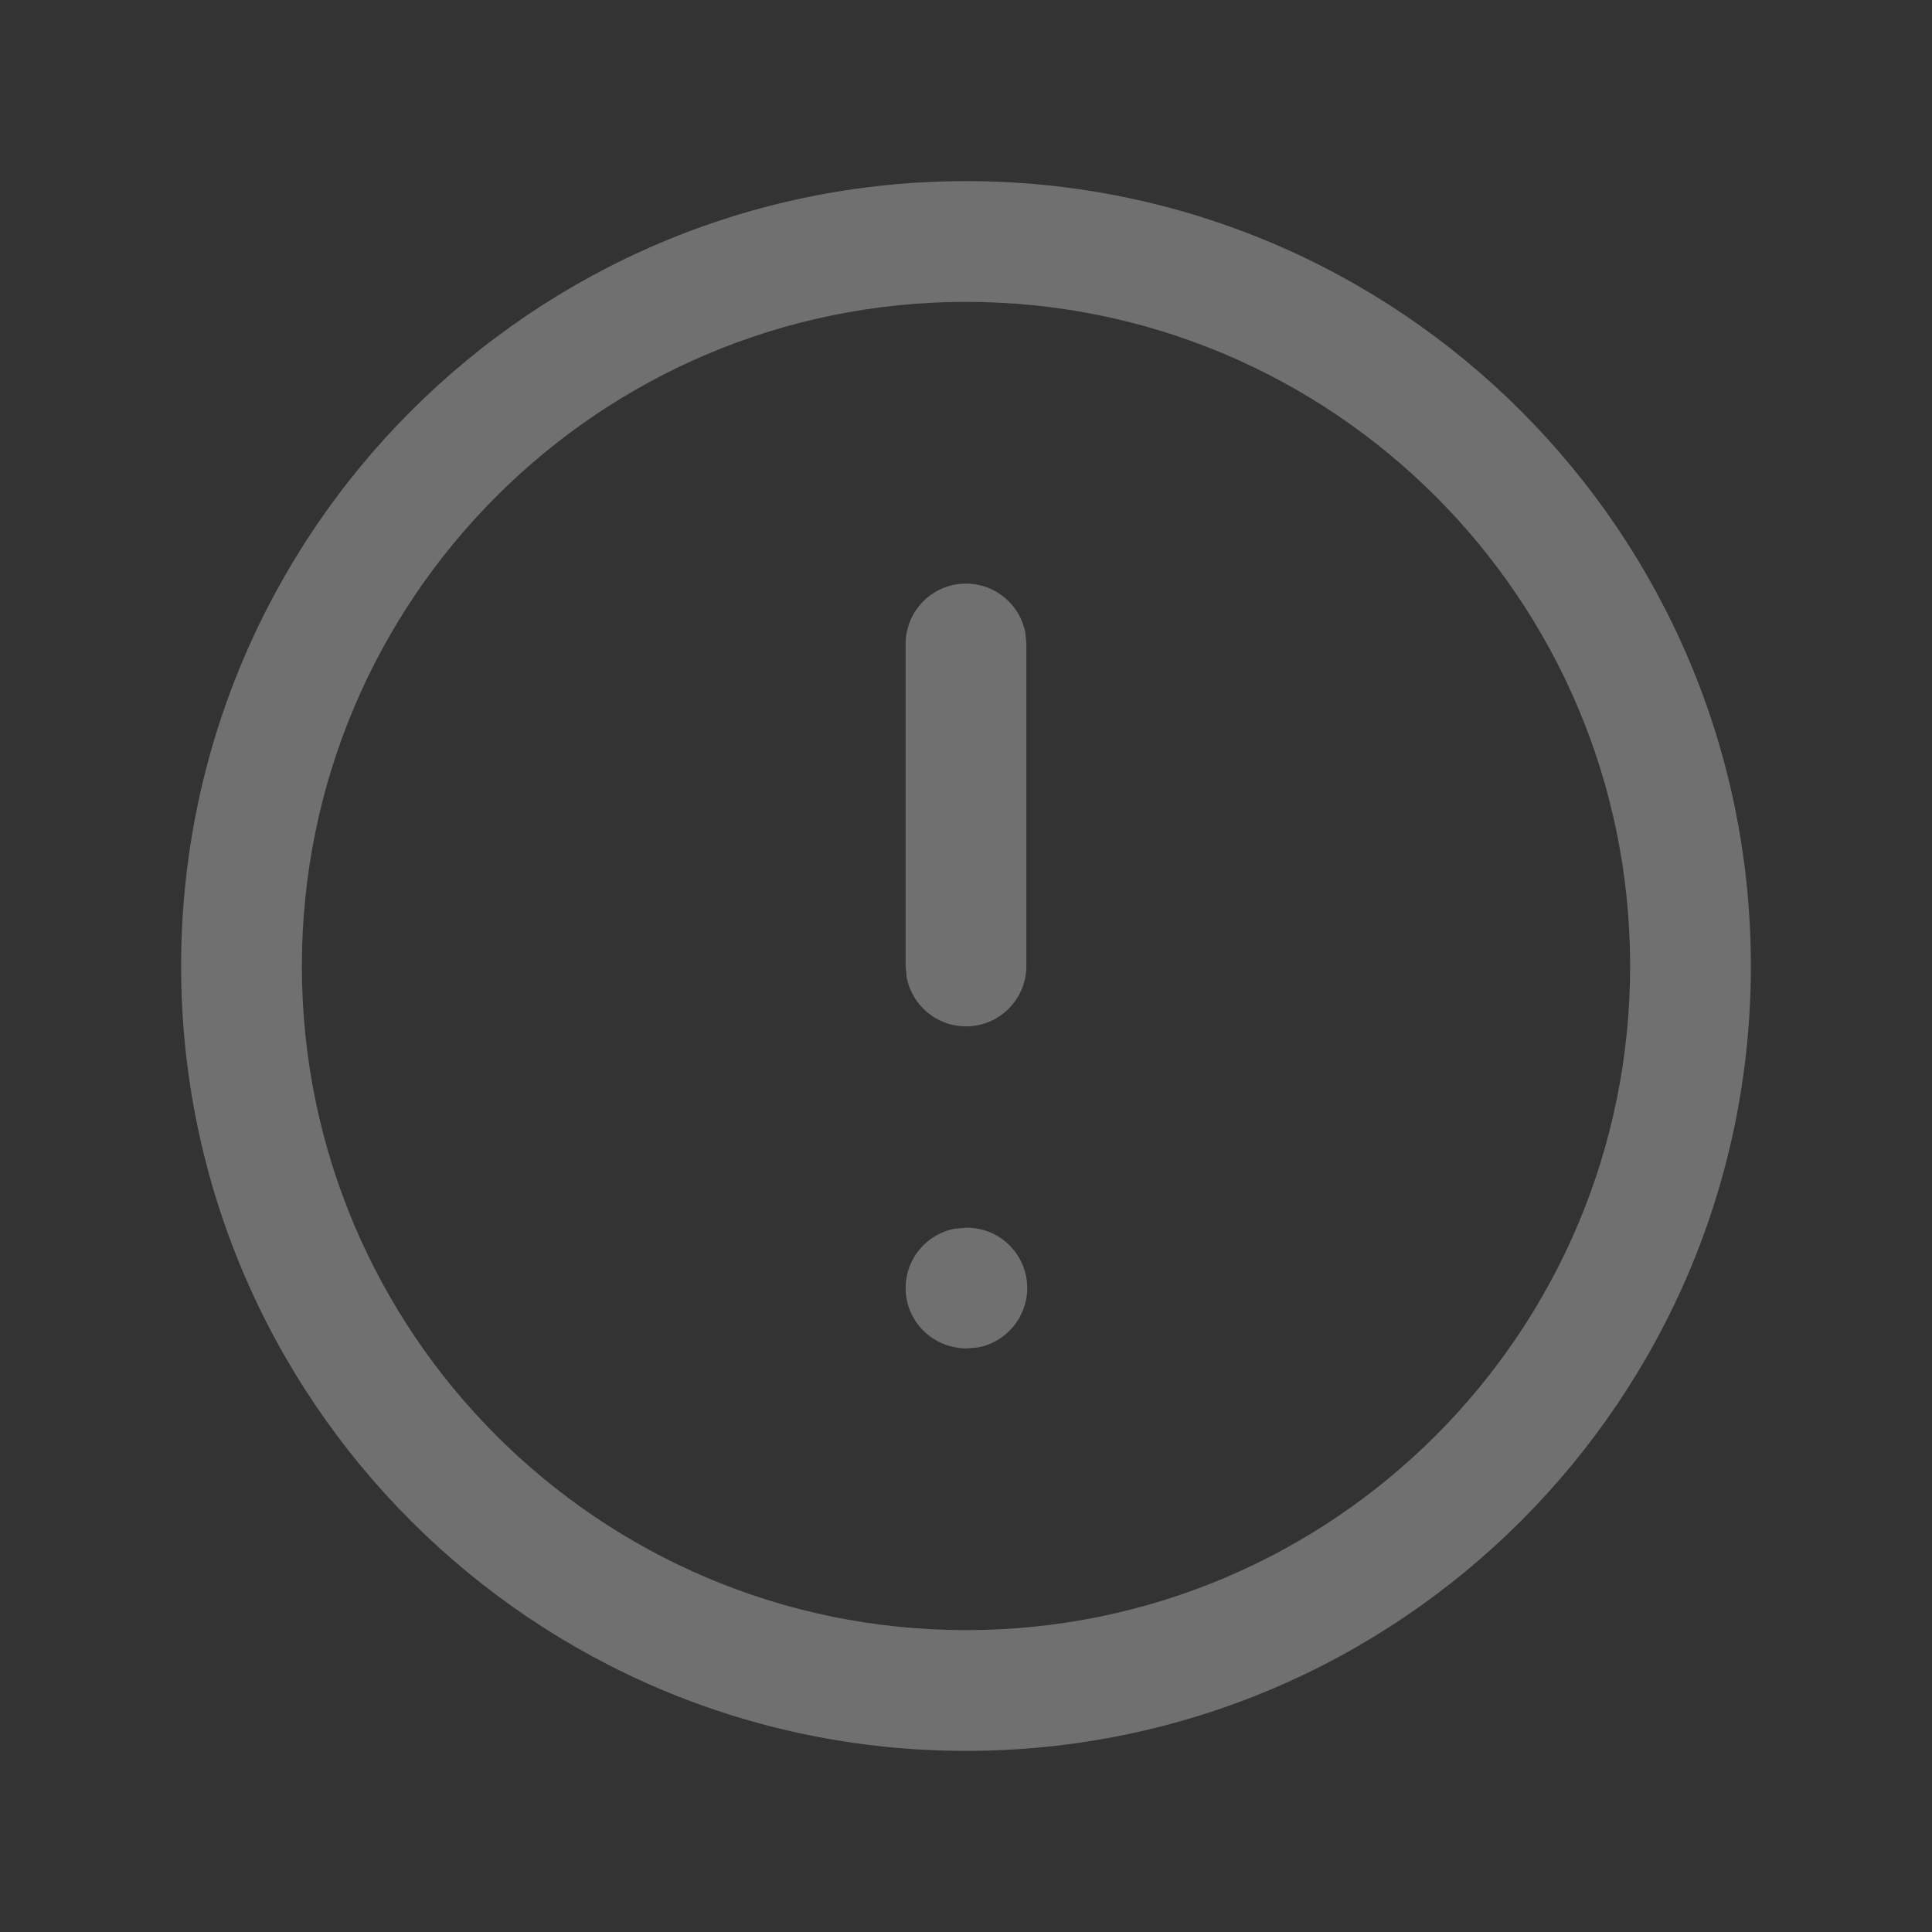 <svg xmlns="http://www.w3.org/2000/svg" width="16" height="16" viewBox="0 0 16 16">
    <rect x="0" y="0" width="16" height="16" fill="#333333" stroke="none"/>
    <g fill="none" fill-rule="evenodd" opacity=".3">
        <g>
            <g>
                <g>
                    <path d="M0 0L16 0 16 16 0 16z" transform="translate(-1022 -877) translate(1014 872) translate(8 5)"/>
                    <path fill="#FFF" fill-rule="nonzero" d="M8 1.5c3.59 0 6.5 2.91 6.5 6.5s-2.91 6.5-6.5 6.5S1.5 11.59 1.5 8 4.41 1.5 8 1.5zm0 1C4.962 2.5 2.5 4.962 2.5 8s2.462 5.5 5.5 5.5 5.5-2.462 5.5-5.5S11.038 2.5 8 2.5zm.007 7.667c.276 0 .5.224.5.5 0 .245-.177.45-.41.492l-.09.008c-.283 0-.507-.224-.507-.5 0-.246.177-.45.41-.492l.097-.008zM8 4.833c.245 0 .45.177.492.41l.008.09V8c0 .276-.224.5-.5.5-.245 0-.45-.177-.492-.41L7.5 8V5.333c0-.276.224-.5.5-.5z" transform="translate(-1022 -877) translate(1014 872) translate(8 5)"/>
                </g>
            </g>
        </g>
    </g>
</svg>
